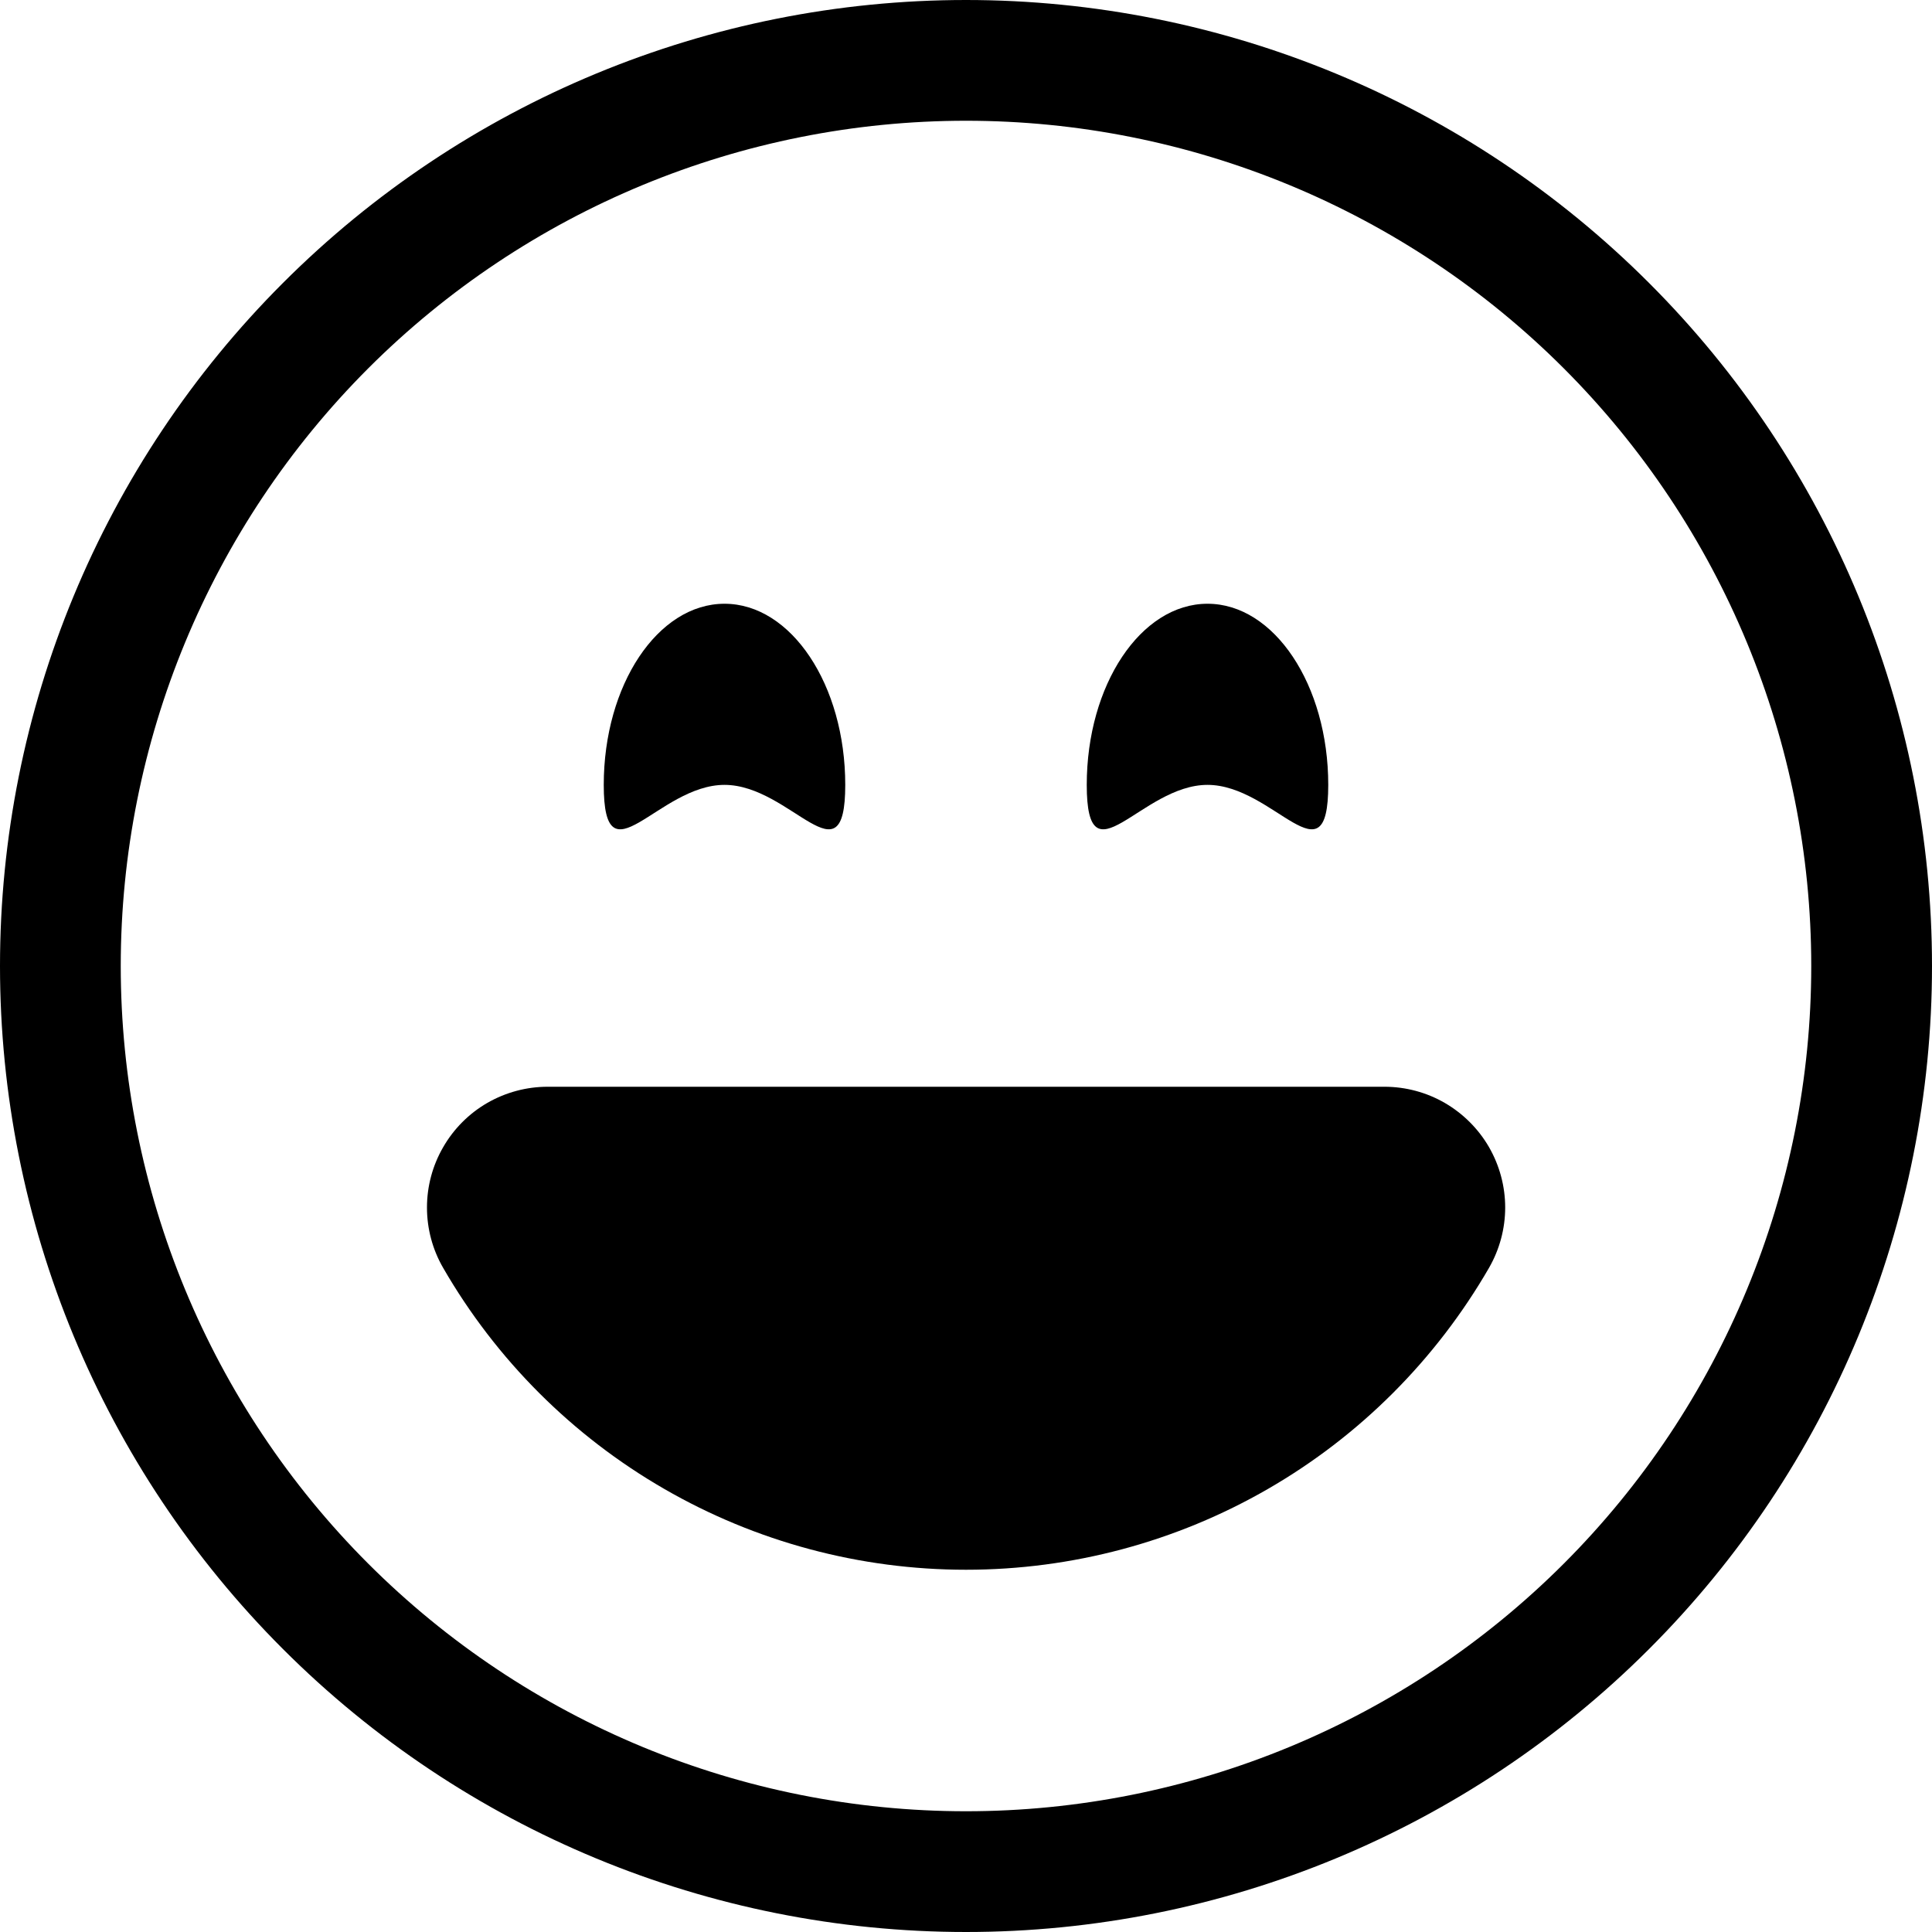 <svg width="24" height="24" viewBox="0 0 24 24" fill="none" xmlns="http://www.w3.org/2000/svg">
<g clip-path="url(#clip0_2_8560)">
<path d="M12 22.5C9.215 22.5 6.545 21.394 4.575 19.425C2.606 17.456 1.5 14.785 1.5 12C1.5 9.215 2.606 6.545 4.575 4.575C6.545 2.606 9.215 1.5 12 1.5C14.785 1.5 17.456 2.606 19.425 4.575C21.394 6.545 22.5 9.215 22.5 12C22.5 14.785 21.394 17.456 19.425 19.425C17.456 21.394 14.785 22.5 12 22.5ZM12 24C15.183 24 18.235 22.736 20.485 20.485C22.736 18.235 24 15.183 24 12C24 8.817 22.736 5.765 20.485 3.515C18.235 1.264 15.183 0 12 0C8.817 0 5.765 1.264 3.515 3.515C1.264 5.765 0 8.817 0 12C0 15.183 1.264 18.235 3.515 20.485C5.765 22.736 8.817 24 12 24Z" fill="black"/>
<path d="M18.497 14.25C18.628 14.478 18.698 14.737 18.698 15C18.698 15.263 18.628 15.522 18.497 15.75C17.838 16.89 16.892 17.838 15.751 18.496C14.611 19.154 13.317 19.5 12 19.5C10.684 19.5 9.39 19.154 8.25 18.495C7.11 17.837 6.163 16.89 5.505 15.75C5.373 15.522 5.304 15.264 5.304 15C5.304 14.737 5.373 14.479 5.505 14.251C5.636 14.023 5.825 13.833 6.053 13.701C6.281 13.57 6.539 13.5 6.803 13.5H17.198C17.461 13.5 17.72 13.569 17.948 13.701C18.175 13.833 18.365 14.022 18.497 14.25ZM10.5 9.75C10.5 10.992 9.828 9.75 9 9.75C8.172 9.75 7.5 10.992 7.5 9.75C7.5 8.508 8.172 7.5 9 7.5C9.828 7.5 10.5 8.508 10.5 9.75ZM16.5 9.75C16.5 10.992 15.828 9.75 15 9.75C14.172 9.75 13.5 10.992 13.5 9.75C13.5 8.508 14.172 7.5 15 7.5C15.828 7.5 16.5 8.508 16.5 9.75Z" fill="black"/>
</g>
<defs>
<clipPath id="clip0_2_8560">
<rect width="24" height="24" fill="white"/>
</clipPath>
</defs>
</svg>
